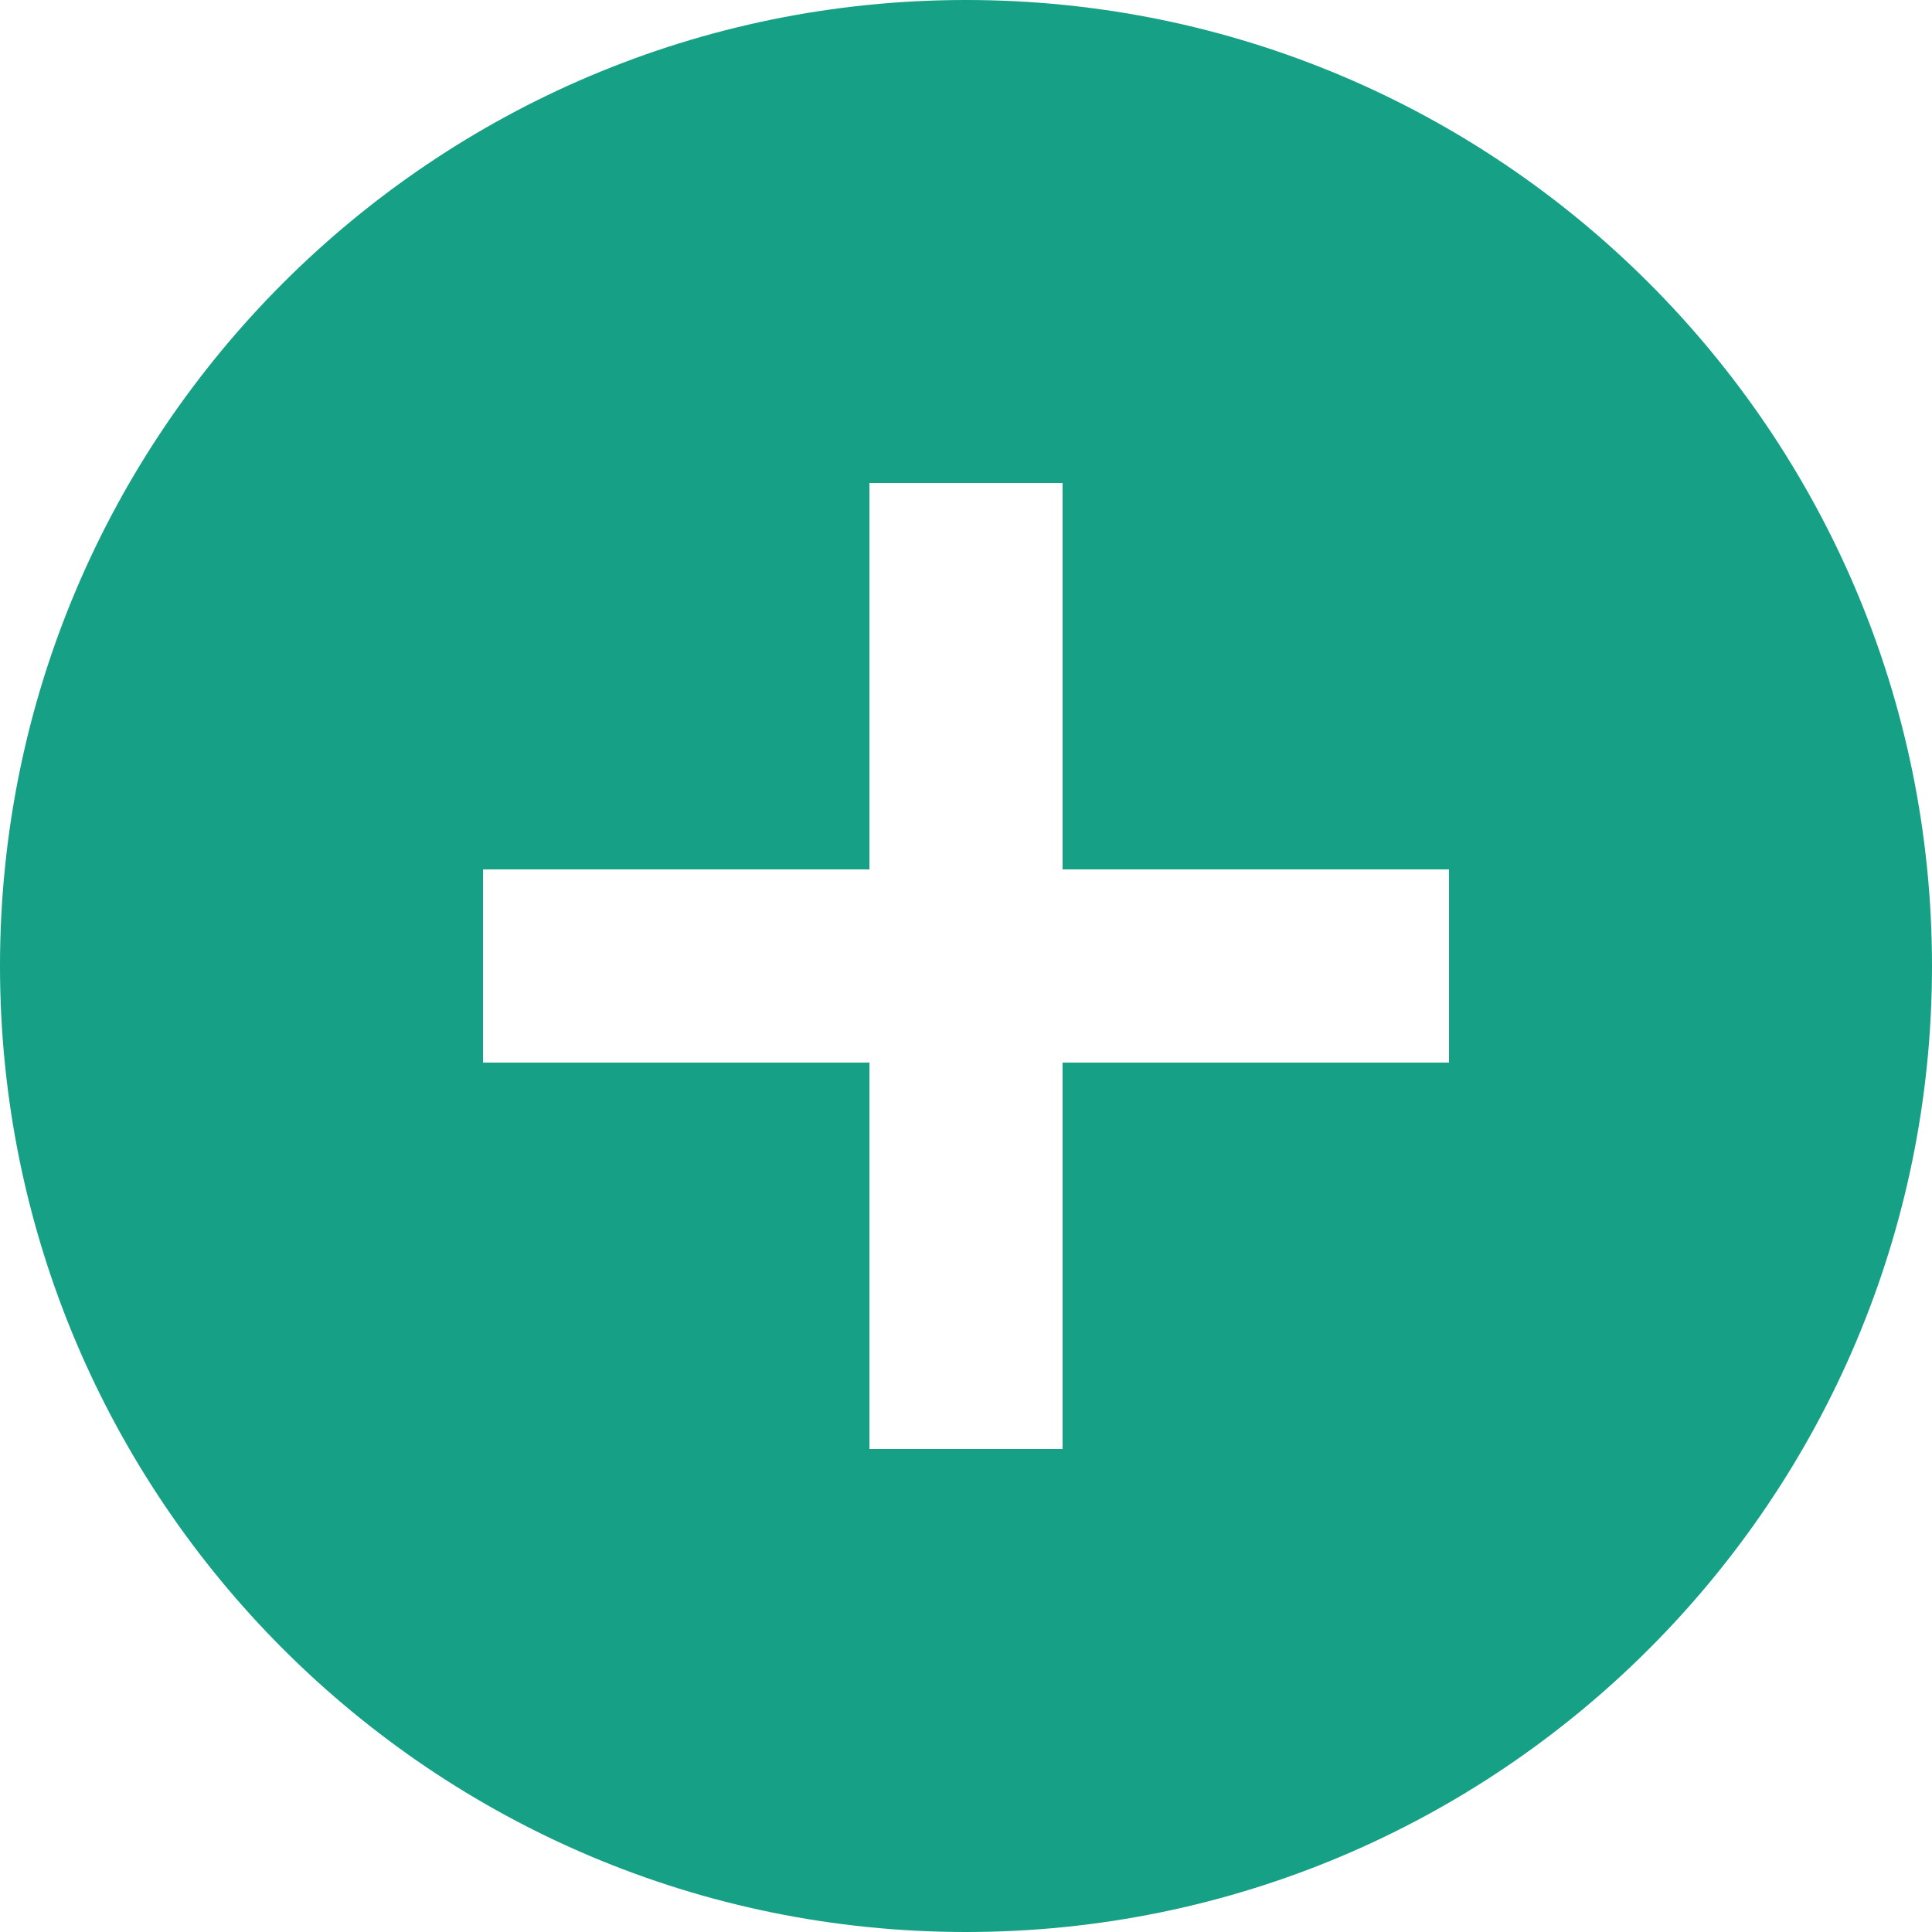 <svg width="35" height="35" viewBox="0 0 35 35" fill="none" xmlns="http://www.w3.org/2000/svg">
<path d="M17.5 0C7.84 0 0 7.84 0 17.5C0 27.16 7.84 35 17.5 35C27.16 35 35 27.16 35 17.5C35 7.84 27.16 0 17.5 0ZM26.25 19.25H19.25V26.25H15.75V19.25H8.75V15.75H15.75V8.75H19.25V15.75H26.25V19.25Z" fill="#16A085"/>
</svg>
